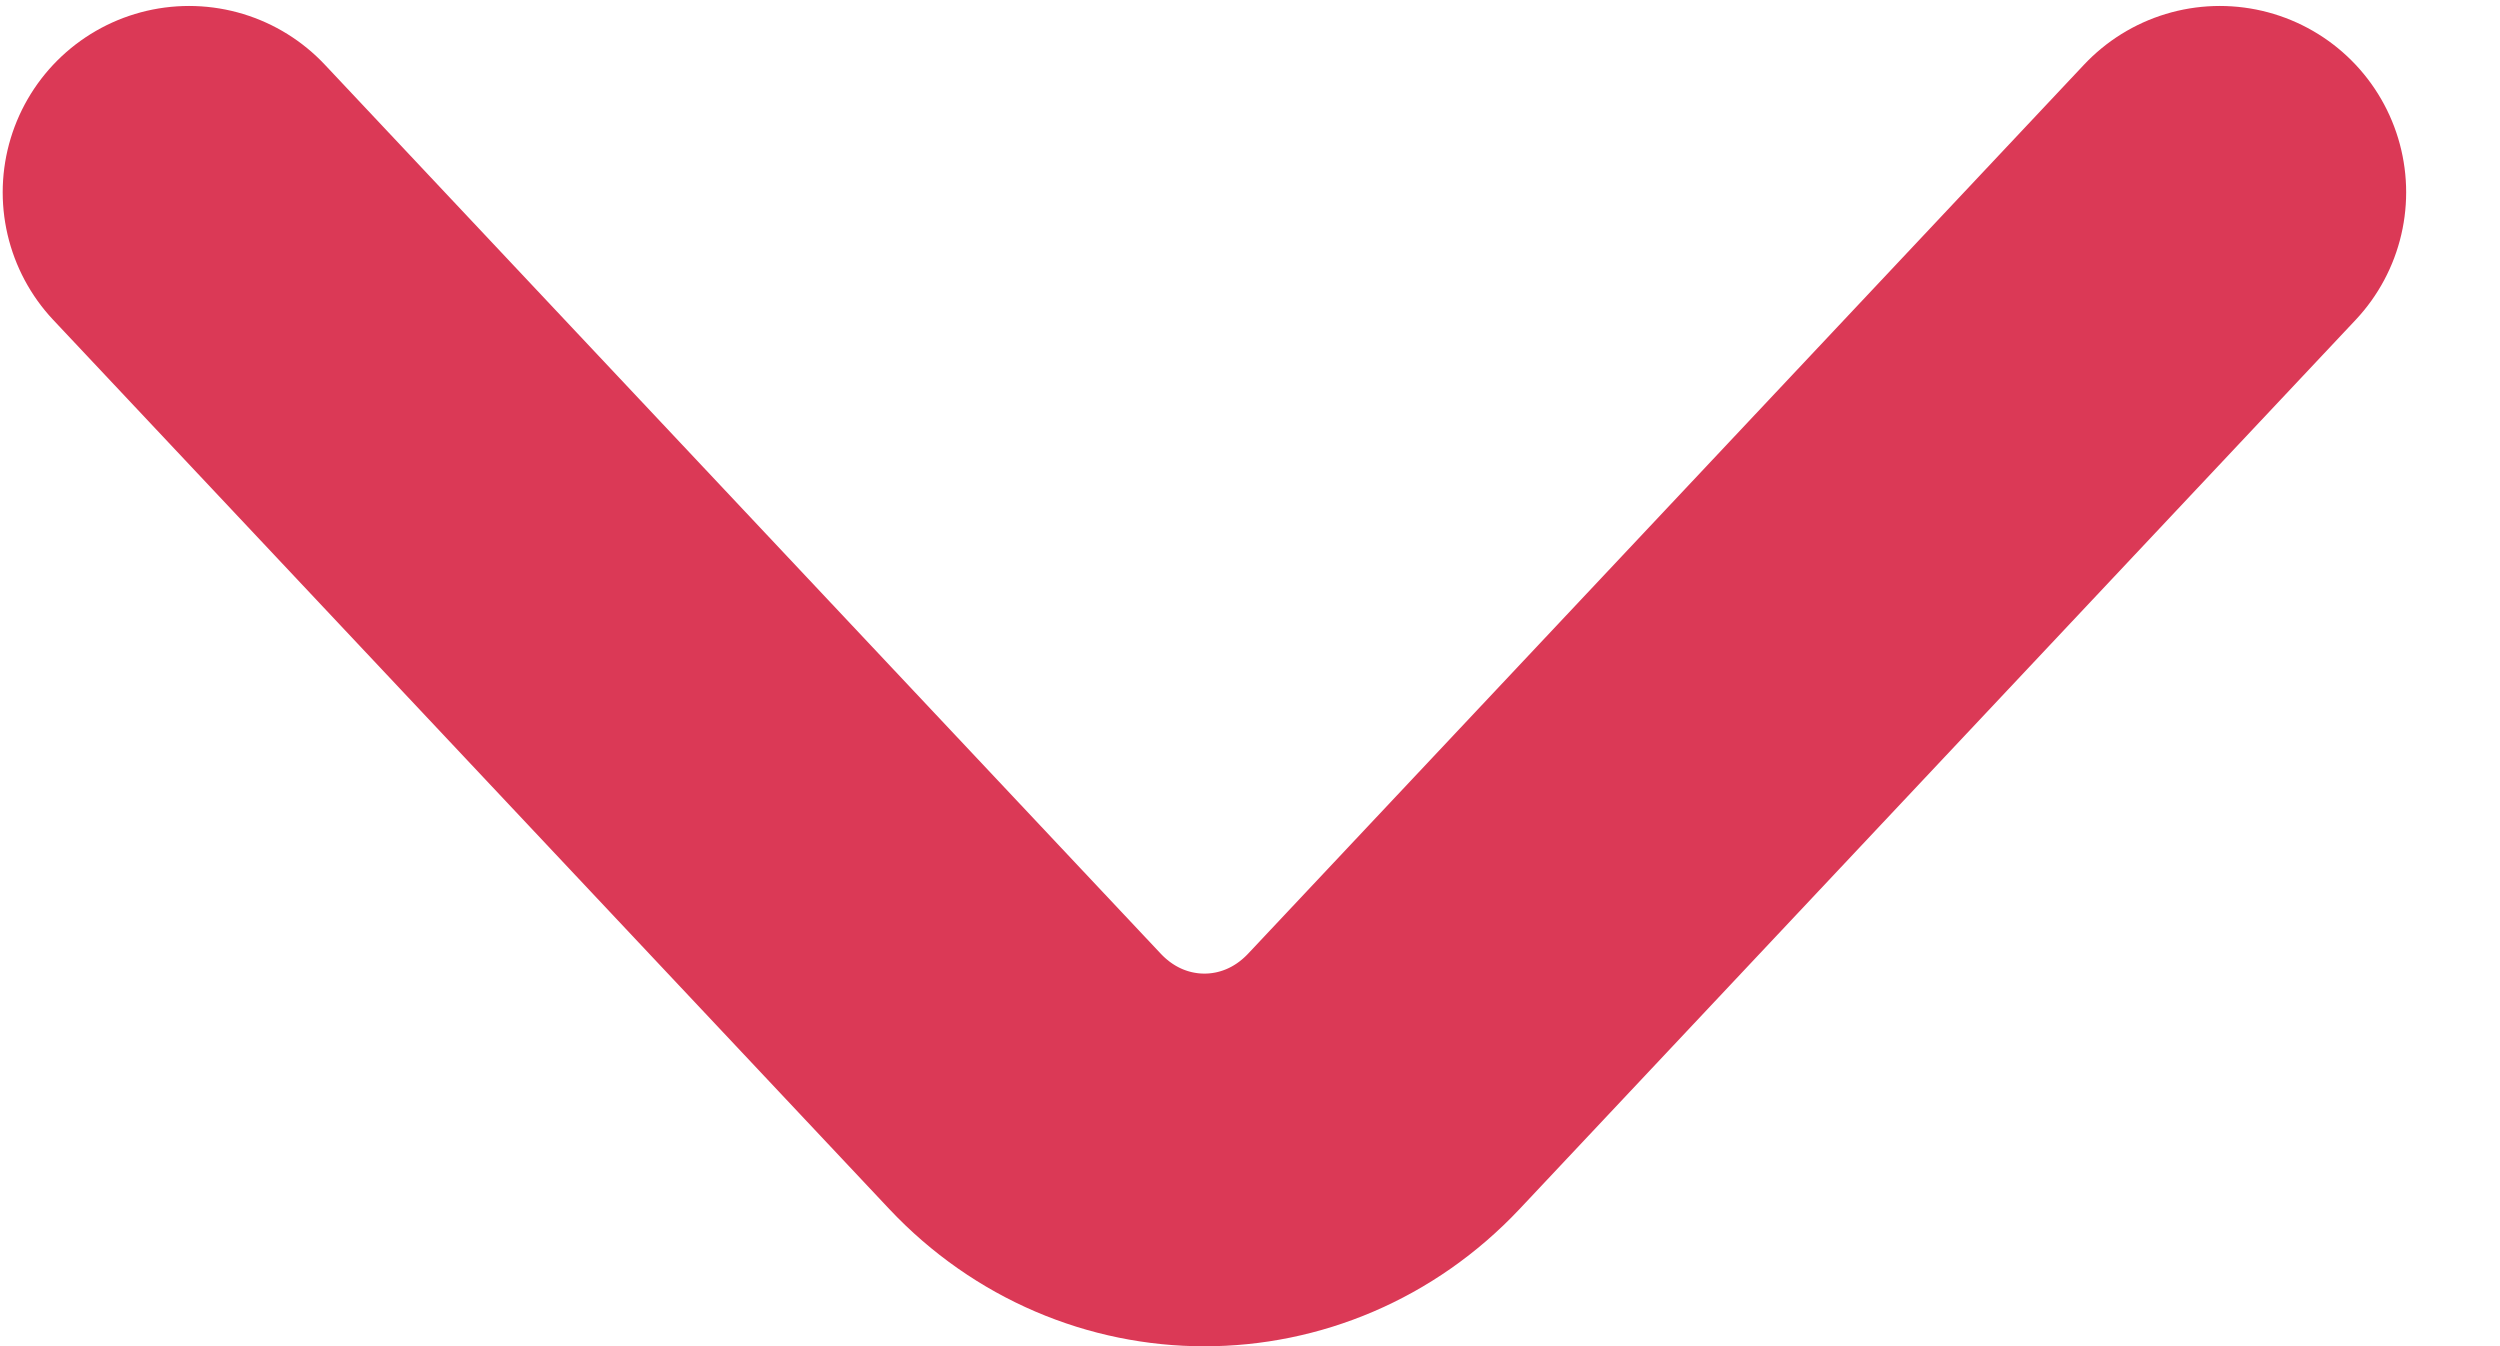 <svg width="13" height="7" viewBox="0 0 13 7" fill="none" xmlns="http://www.w3.org/2000/svg">
<path d="M0.983 1L5.33 5.623C5.843 6.168 6.683 6.168 7.196 5.623L11.543 1" stroke="#DB3956" stroke-width="1.938" stroke-miterlimit="10" stroke-linecap="round" stroke-linejoin="round"/>
</svg>

